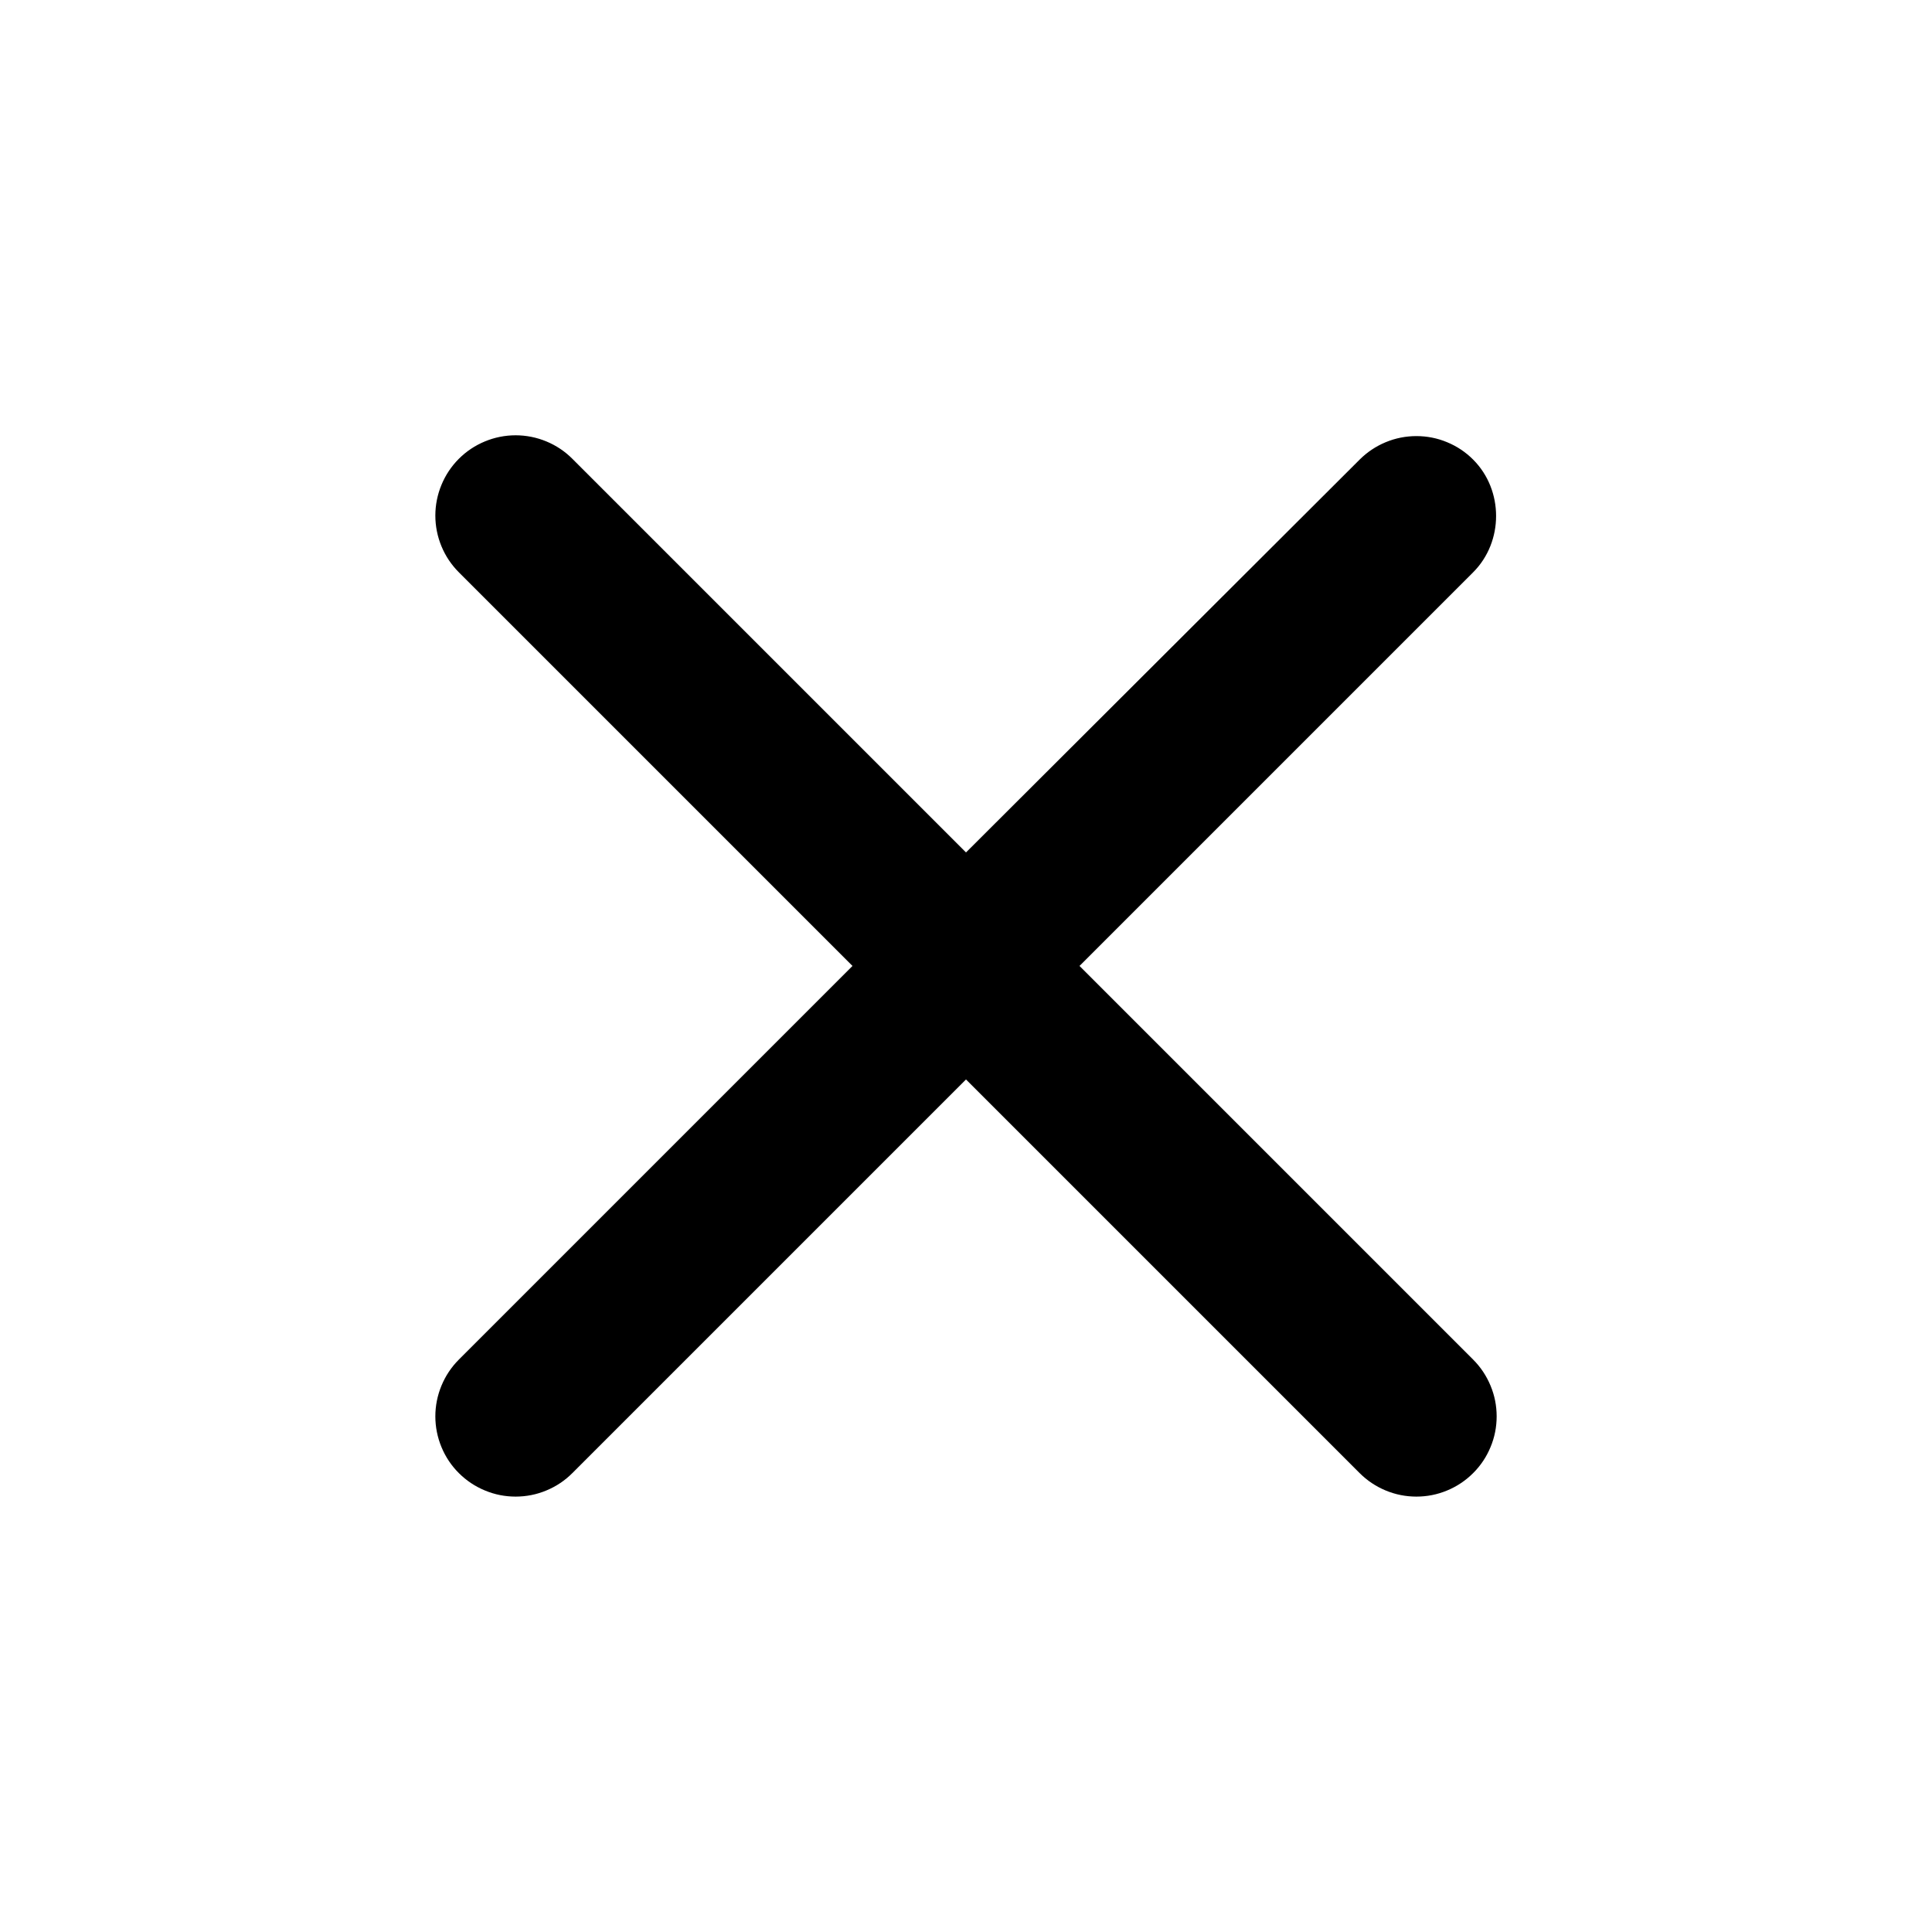 <svg width="36" height="36" viewBox="0 0 36 36" fill="none" xmlns="http://www.w3.org/2000/svg">
<path d="M27.45 8.564C27.312 8.425 27.147 8.315 26.965 8.24C26.784 8.164 26.589 8.126 26.393 8.126C26.196 8.126 26.002 8.164 25.82 8.24C25.639 8.315 25.474 8.425 25.335 8.564L18 15.884L10.665 8.549C10.527 8.41 10.362 8.3 10.18 8.225C9.999 8.15 9.804 8.111 9.608 8.111C9.411 8.111 9.217 8.15 9.036 8.225C8.854 8.3 8.689 8.41 8.55 8.549C8.411 8.688 8.301 8.853 8.226 9.035C8.151 9.216 8.112 9.41 8.112 9.607C8.112 9.803 8.151 9.998 8.226 10.179C8.301 10.361 8.411 10.525 8.55 10.664L15.885 17.999L8.55 25.334C8.411 25.473 8.301 25.638 8.226 25.82C8.151 26.001 8.112 26.195 8.112 26.392C8.112 26.588 8.151 26.783 8.226 26.964C8.301 27.146 8.411 27.311 8.55 27.449C8.689 27.588 8.854 27.698 9.036 27.773C9.217 27.849 9.411 27.887 9.608 27.887C9.804 27.887 9.999 27.849 10.18 27.773C10.362 27.698 10.527 27.588 10.665 27.449L18 20.114L25.335 27.449C25.474 27.588 25.639 27.698 25.82 27.773C26.002 27.849 26.196 27.887 26.393 27.887C26.589 27.887 26.784 27.849 26.965 27.773C27.147 27.698 27.311 27.588 27.45 27.449C27.589 27.311 27.699 27.146 27.774 26.964C27.85 26.783 27.888 26.588 27.888 26.392C27.888 26.195 27.85 26.001 27.774 25.82C27.699 25.638 27.589 25.473 27.45 25.334L20.115 17.999L27.45 10.664C28.02 10.094 28.02 9.134 27.45 8.564Z" fill="black"/>
</svg>

